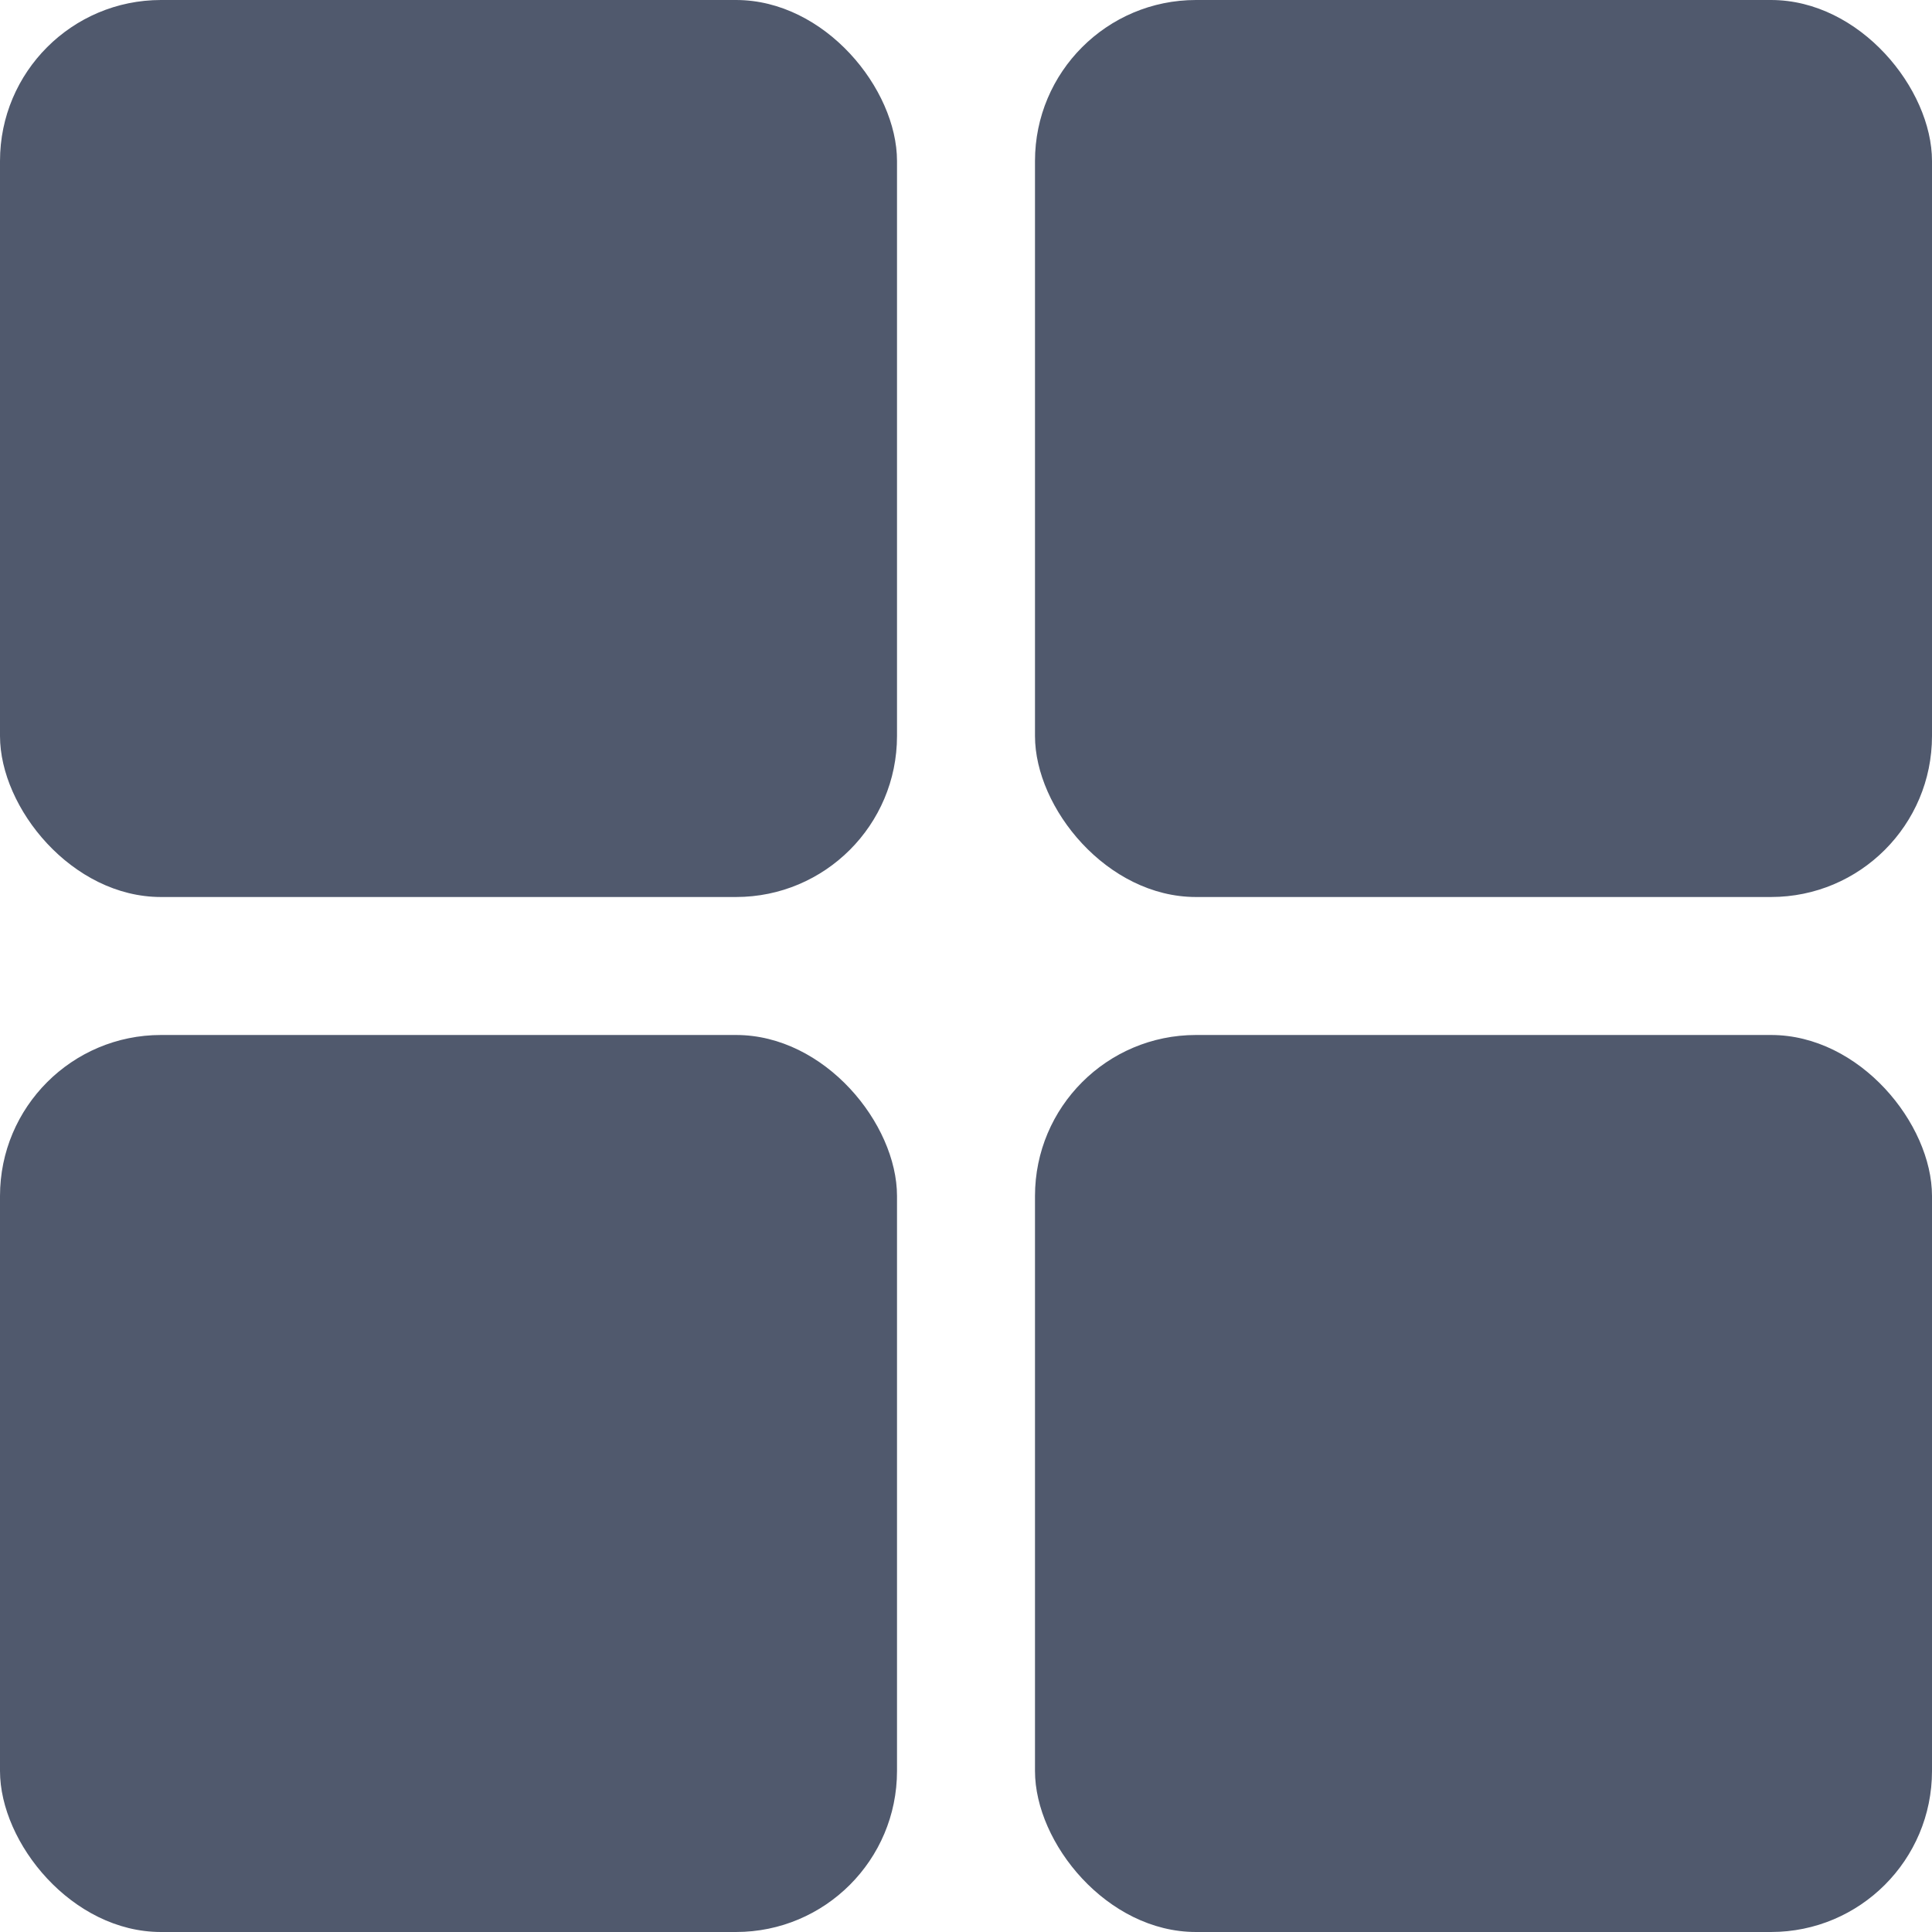 <svg width="24" height="24" viewBox="0 0 24 24" fill="none" xmlns="http://www.w3.org/2000/svg">
<rect width="11.143" height="11.143" rx="2" fill="#50596D"/>
<rect x="12.857" width="11.143" height="11.143" rx="2" fill="#50596D"/>
<rect x="12.857" y="12.857" width="11.143" height="11.143" rx="2" fill="#50596D"/>
<rect y="12.857" width="11.143" height="11.143" rx="2" fill="#50596D"/>
</svg>
